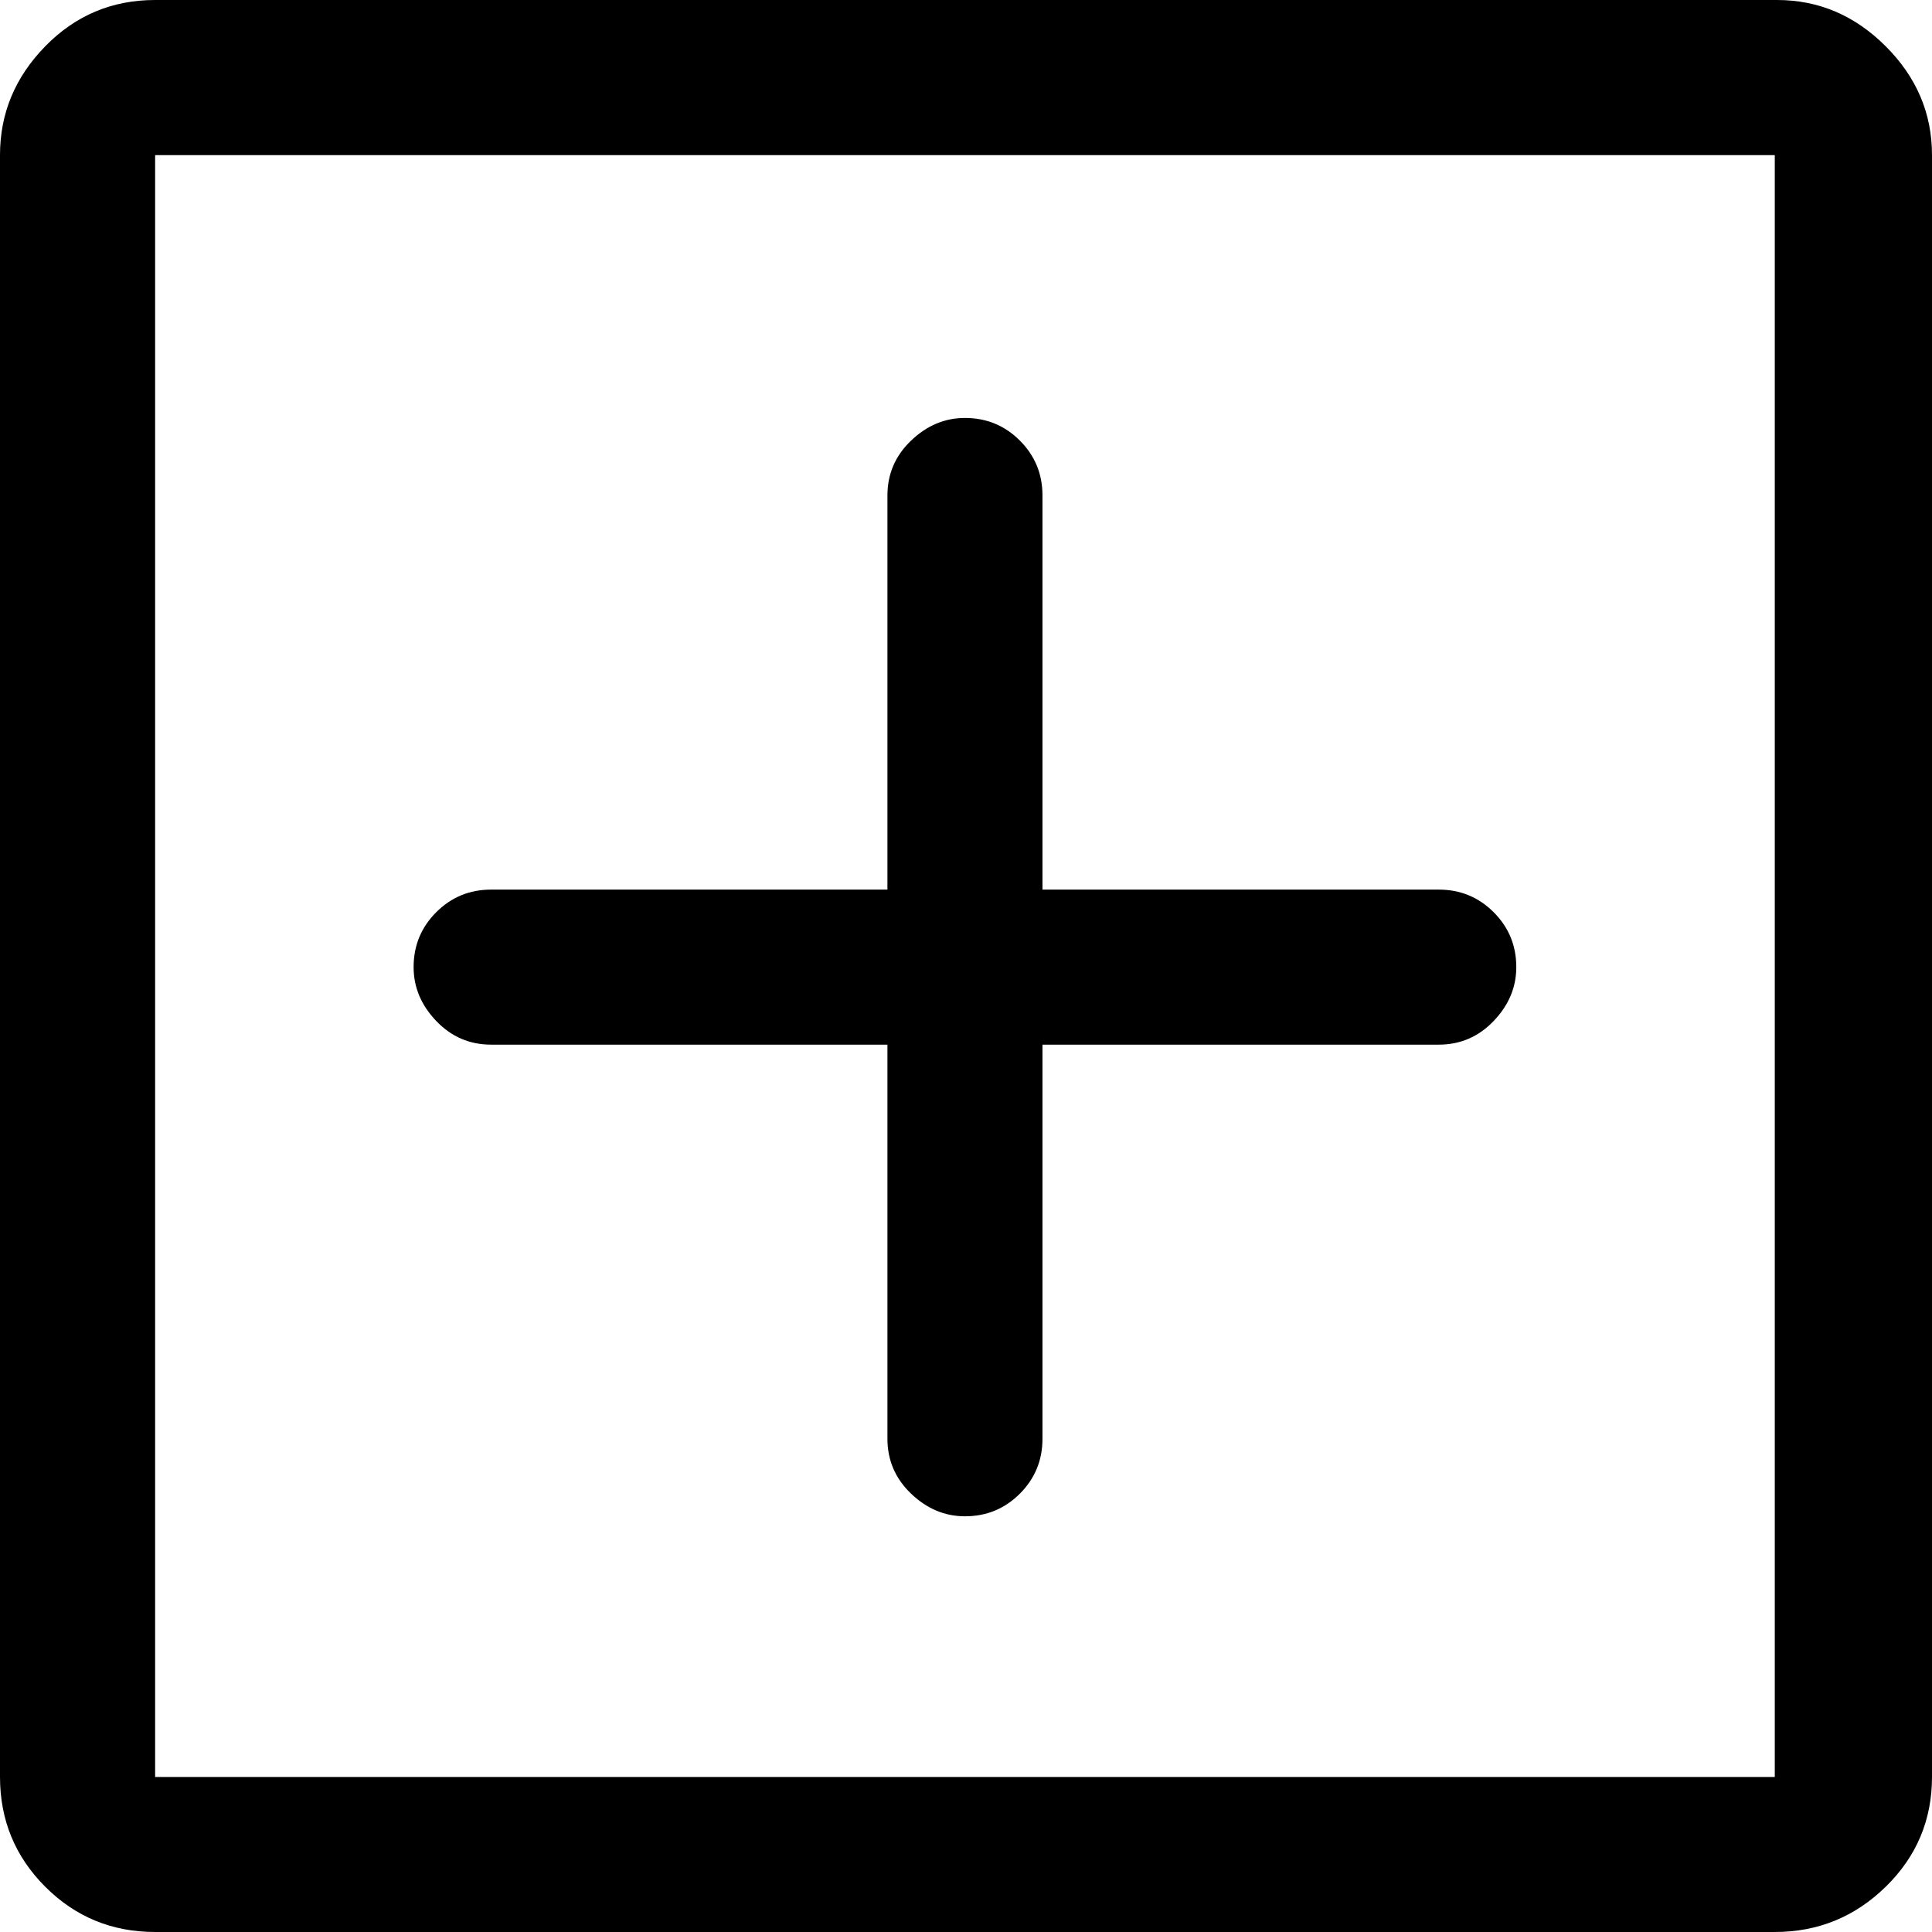 <svg width="24" height="24" viewBox="0 0 24 24" fill="none" xmlns="http://www.w3.org/2000/svg">
  <path d="M22.047 22.074v0 0-20.147 0h-20.12v0 20.147 0h20.12zM22.047 24h-20.12q-.803 0-1.365-.562t-.562-1.365v-20.147q0-.776.562-1.351t1.365-.575h20.147q.776 0 1.351.575t.575 1.351v20.147q0 .803-.575 1.365t-1.378.562v0zM17.873 12.977h-4.923v4.896q0 .401-.281.682t-.682.281v0q-.375 0-.669-.281t-.294-.682v-4.896h-4.923q-.401 0-.682-.294t-.281-.669v0q0-.401.281-.682t.682-.281h4.923v-4.896q0-.401.294-.682t.669-.281v0q.401 0 .682.281t.281.682v4.896h4.923q.401 0 .682.281t.281.682v0q0 .375-.281.669t-.682.294z" fill="currentColor"/>
</svg>

